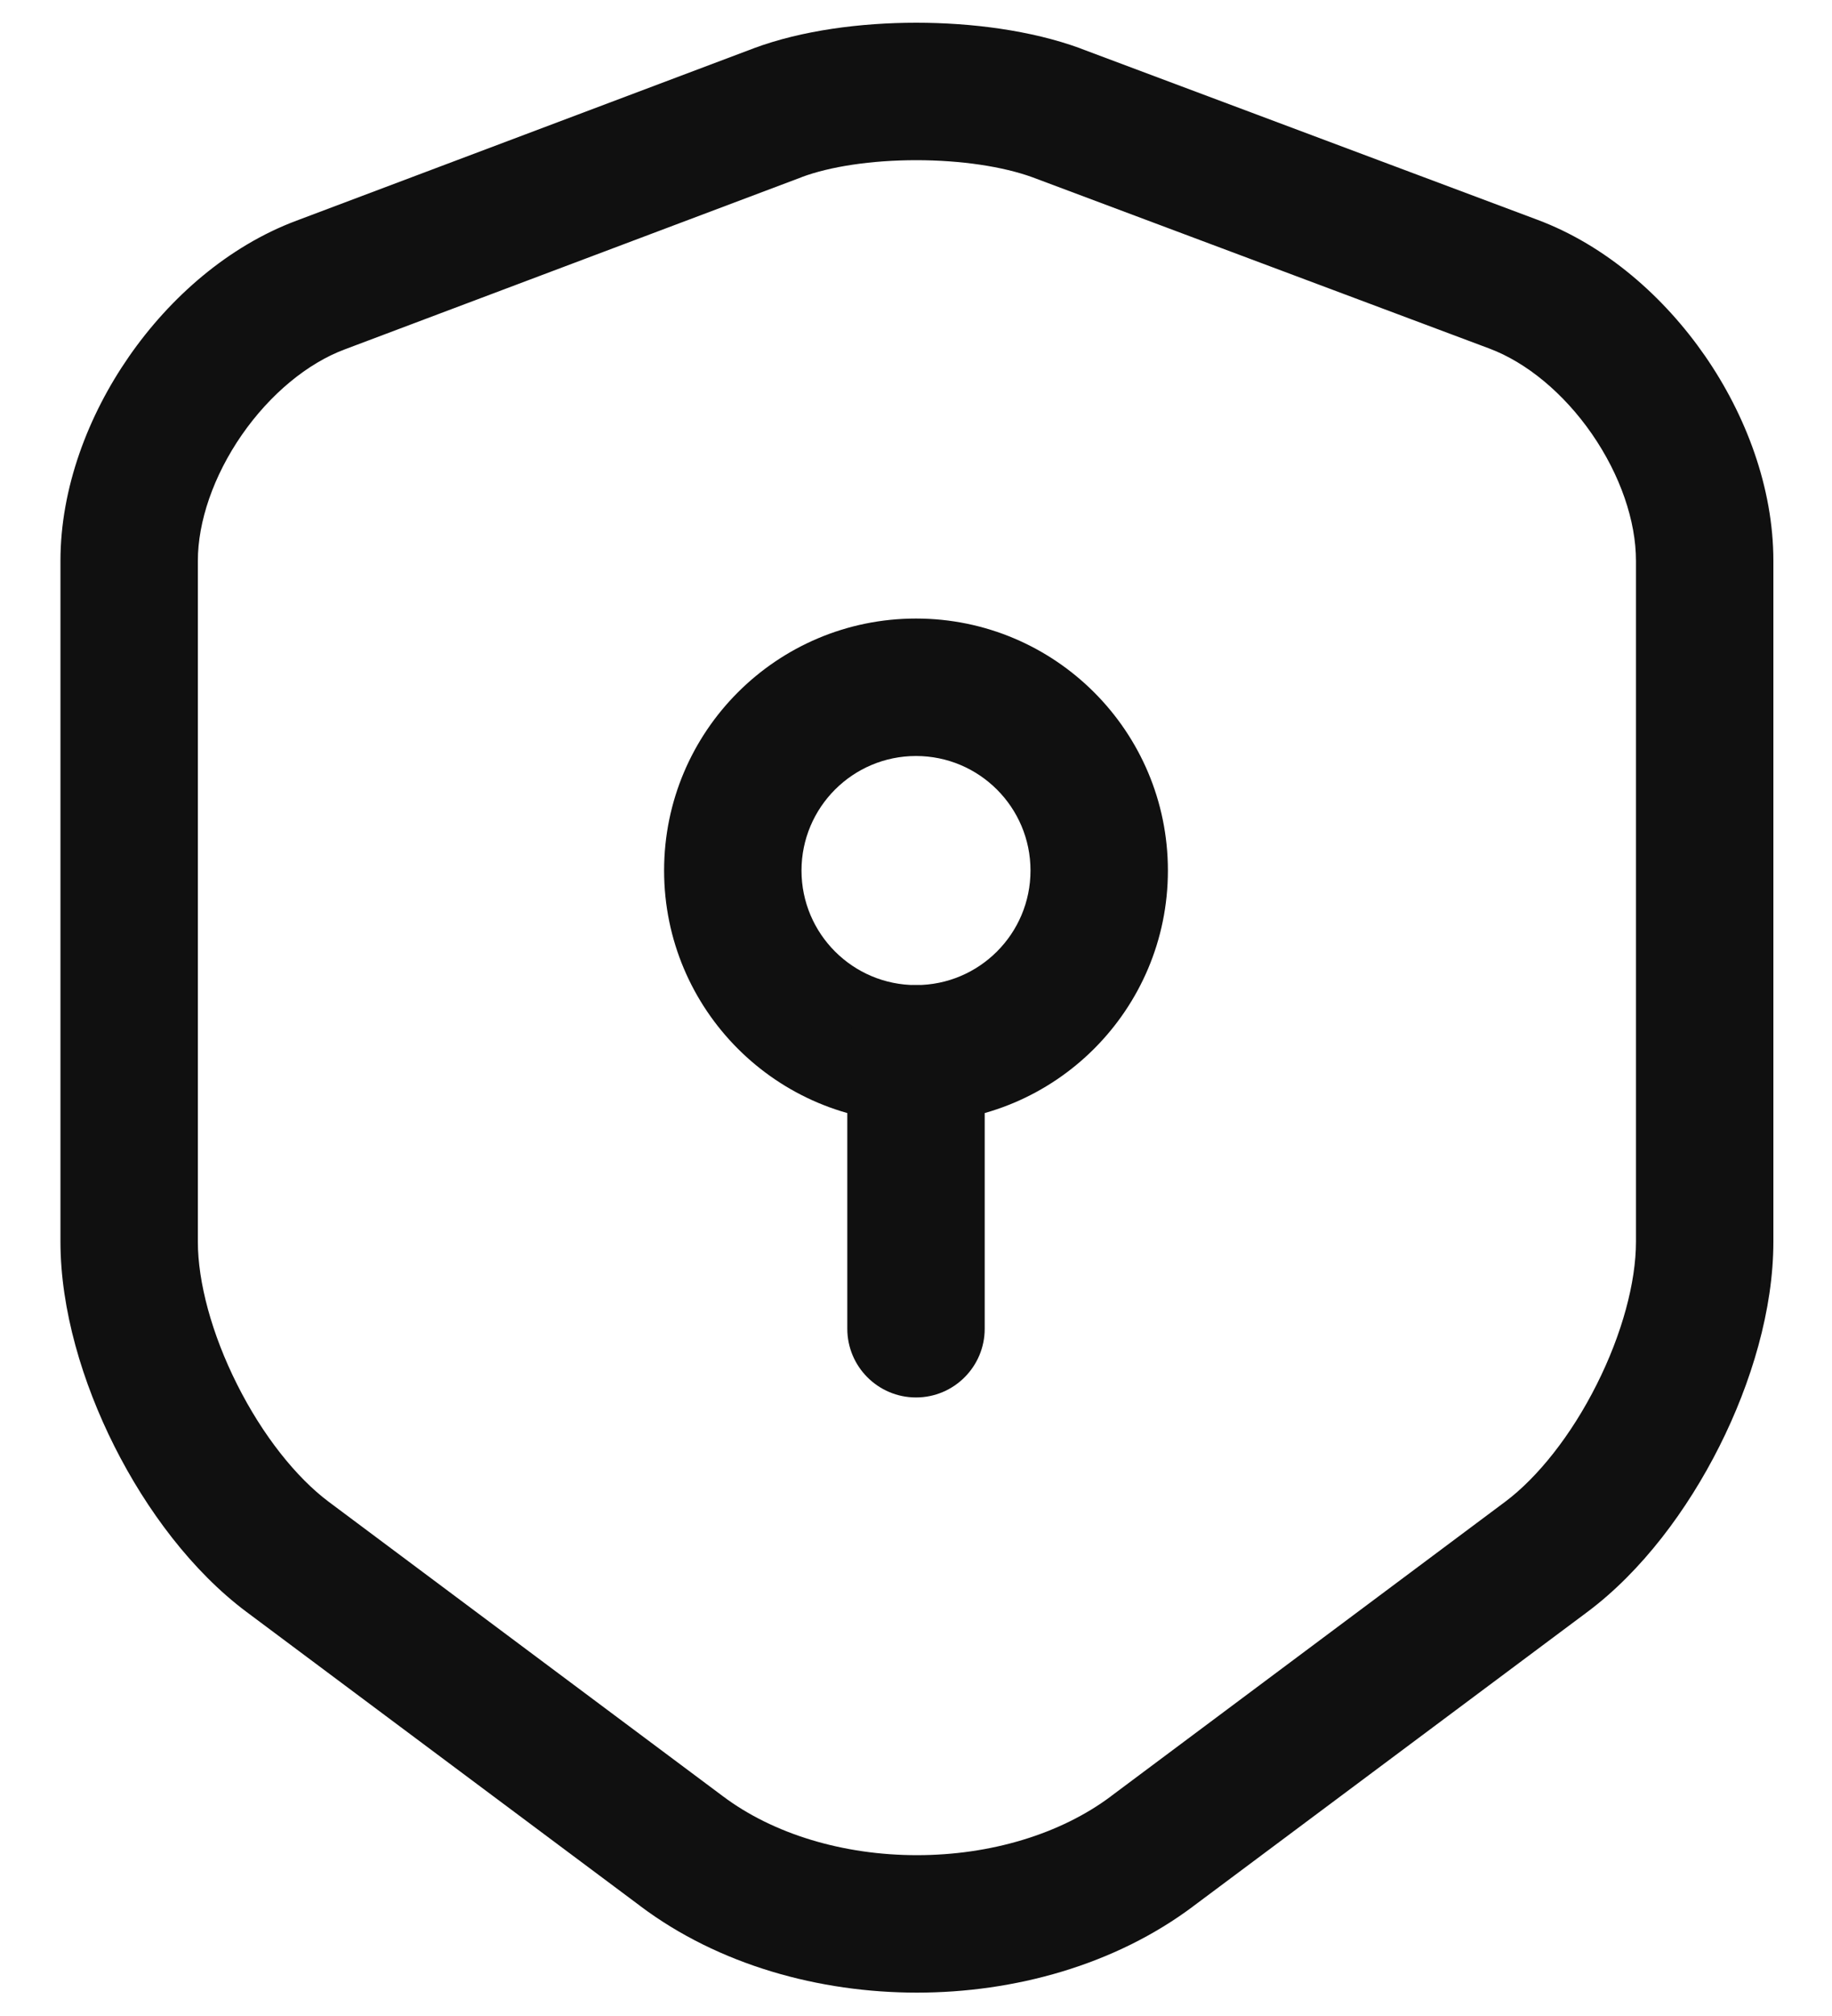 <svg width="20" height="22" viewBox="0 0 20 22" fill="none" xmlns="http://www.w3.org/2000/svg">
<path fill-rule="evenodd" clip-rule="evenodd" d="M10.003 0.248C10.611 0.248 11.256 0.332 11.787 0.525L11.793 0.528L16.783 2.398C16.783 2.398 16.783 2.398 16.783 2.398C17.53 2.677 18.166 3.238 18.613 3.883C19.06 4.529 19.36 5.323 19.36 6.12V13.55C19.36 14.289 19.121 15.088 18.771 15.783C18.421 16.479 17.922 17.148 17.329 17.591L13.031 20.799C13.03 20.8 13.03 20.8 13.03 20.8C12.172 21.445 11.073 21.745 10.01 21.745C8.947 21.745 7.849 21.445 6.991 20.801C6.99 20.8 6.99 20.8 6.989 20.799L2.692 17.591C2.099 17.148 1.599 16.479 1.249 15.783C0.899 15.088 0.66 14.289 0.66 13.55V6.12C0.66 5.327 0.961 4.535 1.408 3.891C1.854 3.248 2.49 2.687 3.237 2.408C3.237 2.408 3.237 2.408 3.237 2.408L8.226 0.528L8.228 0.527C8.752 0.332 9.395 0.248 10.003 0.248ZM8.754 1.932C8.753 1.932 8.753 1.933 8.753 1.933L3.763 3.813C3.36 3.963 2.951 4.298 2.64 4.746C2.329 5.195 2.16 5.694 2.16 6.12V13.55C2.16 13.991 2.311 14.557 2.589 15.109C2.866 15.661 3.232 16.122 3.589 16.389M3.589 16.389L7.891 19.601C8.443 20.016 9.209 20.245 10.01 20.245C10.811 20.245 11.577 20.016 12.13 19.601L12.132 19.599L16.431 16.389C16.788 16.122 17.154 15.661 17.431 15.109C17.709 14.557 17.86 13.991 17.86 13.55V6.12C17.86 5.687 17.69 5.186 17.38 4.737C17.069 4.287 16.66 3.953 16.258 3.803L11.27 1.934C10.951 1.818 10.493 1.748 10.003 1.748C9.511 1.748 9.059 1.818 8.754 1.932" fill="#101010"/>
<path fill-rule="evenodd" clip-rule="evenodd" d="M10 8.25C9.31 8.25 8.75 8.81 8.75 9.5C8.75 10.19 9.31 10.75 10 10.75C10.69 10.75 11.25 10.19 11.25 9.5C11.25 8.81 10.69 8.25 10 8.25ZM7.25 9.5C7.25 7.981 8.481 6.75 10 6.75C11.519 6.75 12.75 7.981 12.75 9.5C12.75 11.019 11.519 12.25 10 12.25C8.481 12.25 7.25 11.019 7.25 9.5Z" fill="#101010"/>
<path fill-rule="evenodd" clip-rule="evenodd" d="M10 10.75C10.414 10.75 10.75 11.086 10.75 11.5V14.5C10.75 14.914 10.414 15.25 10 15.25C9.586 15.25 9.25 14.914 9.25 14.5V11.5C9.25 11.086 9.586 10.75 10 10.75Z" fill="#101010"/>
</svg>
